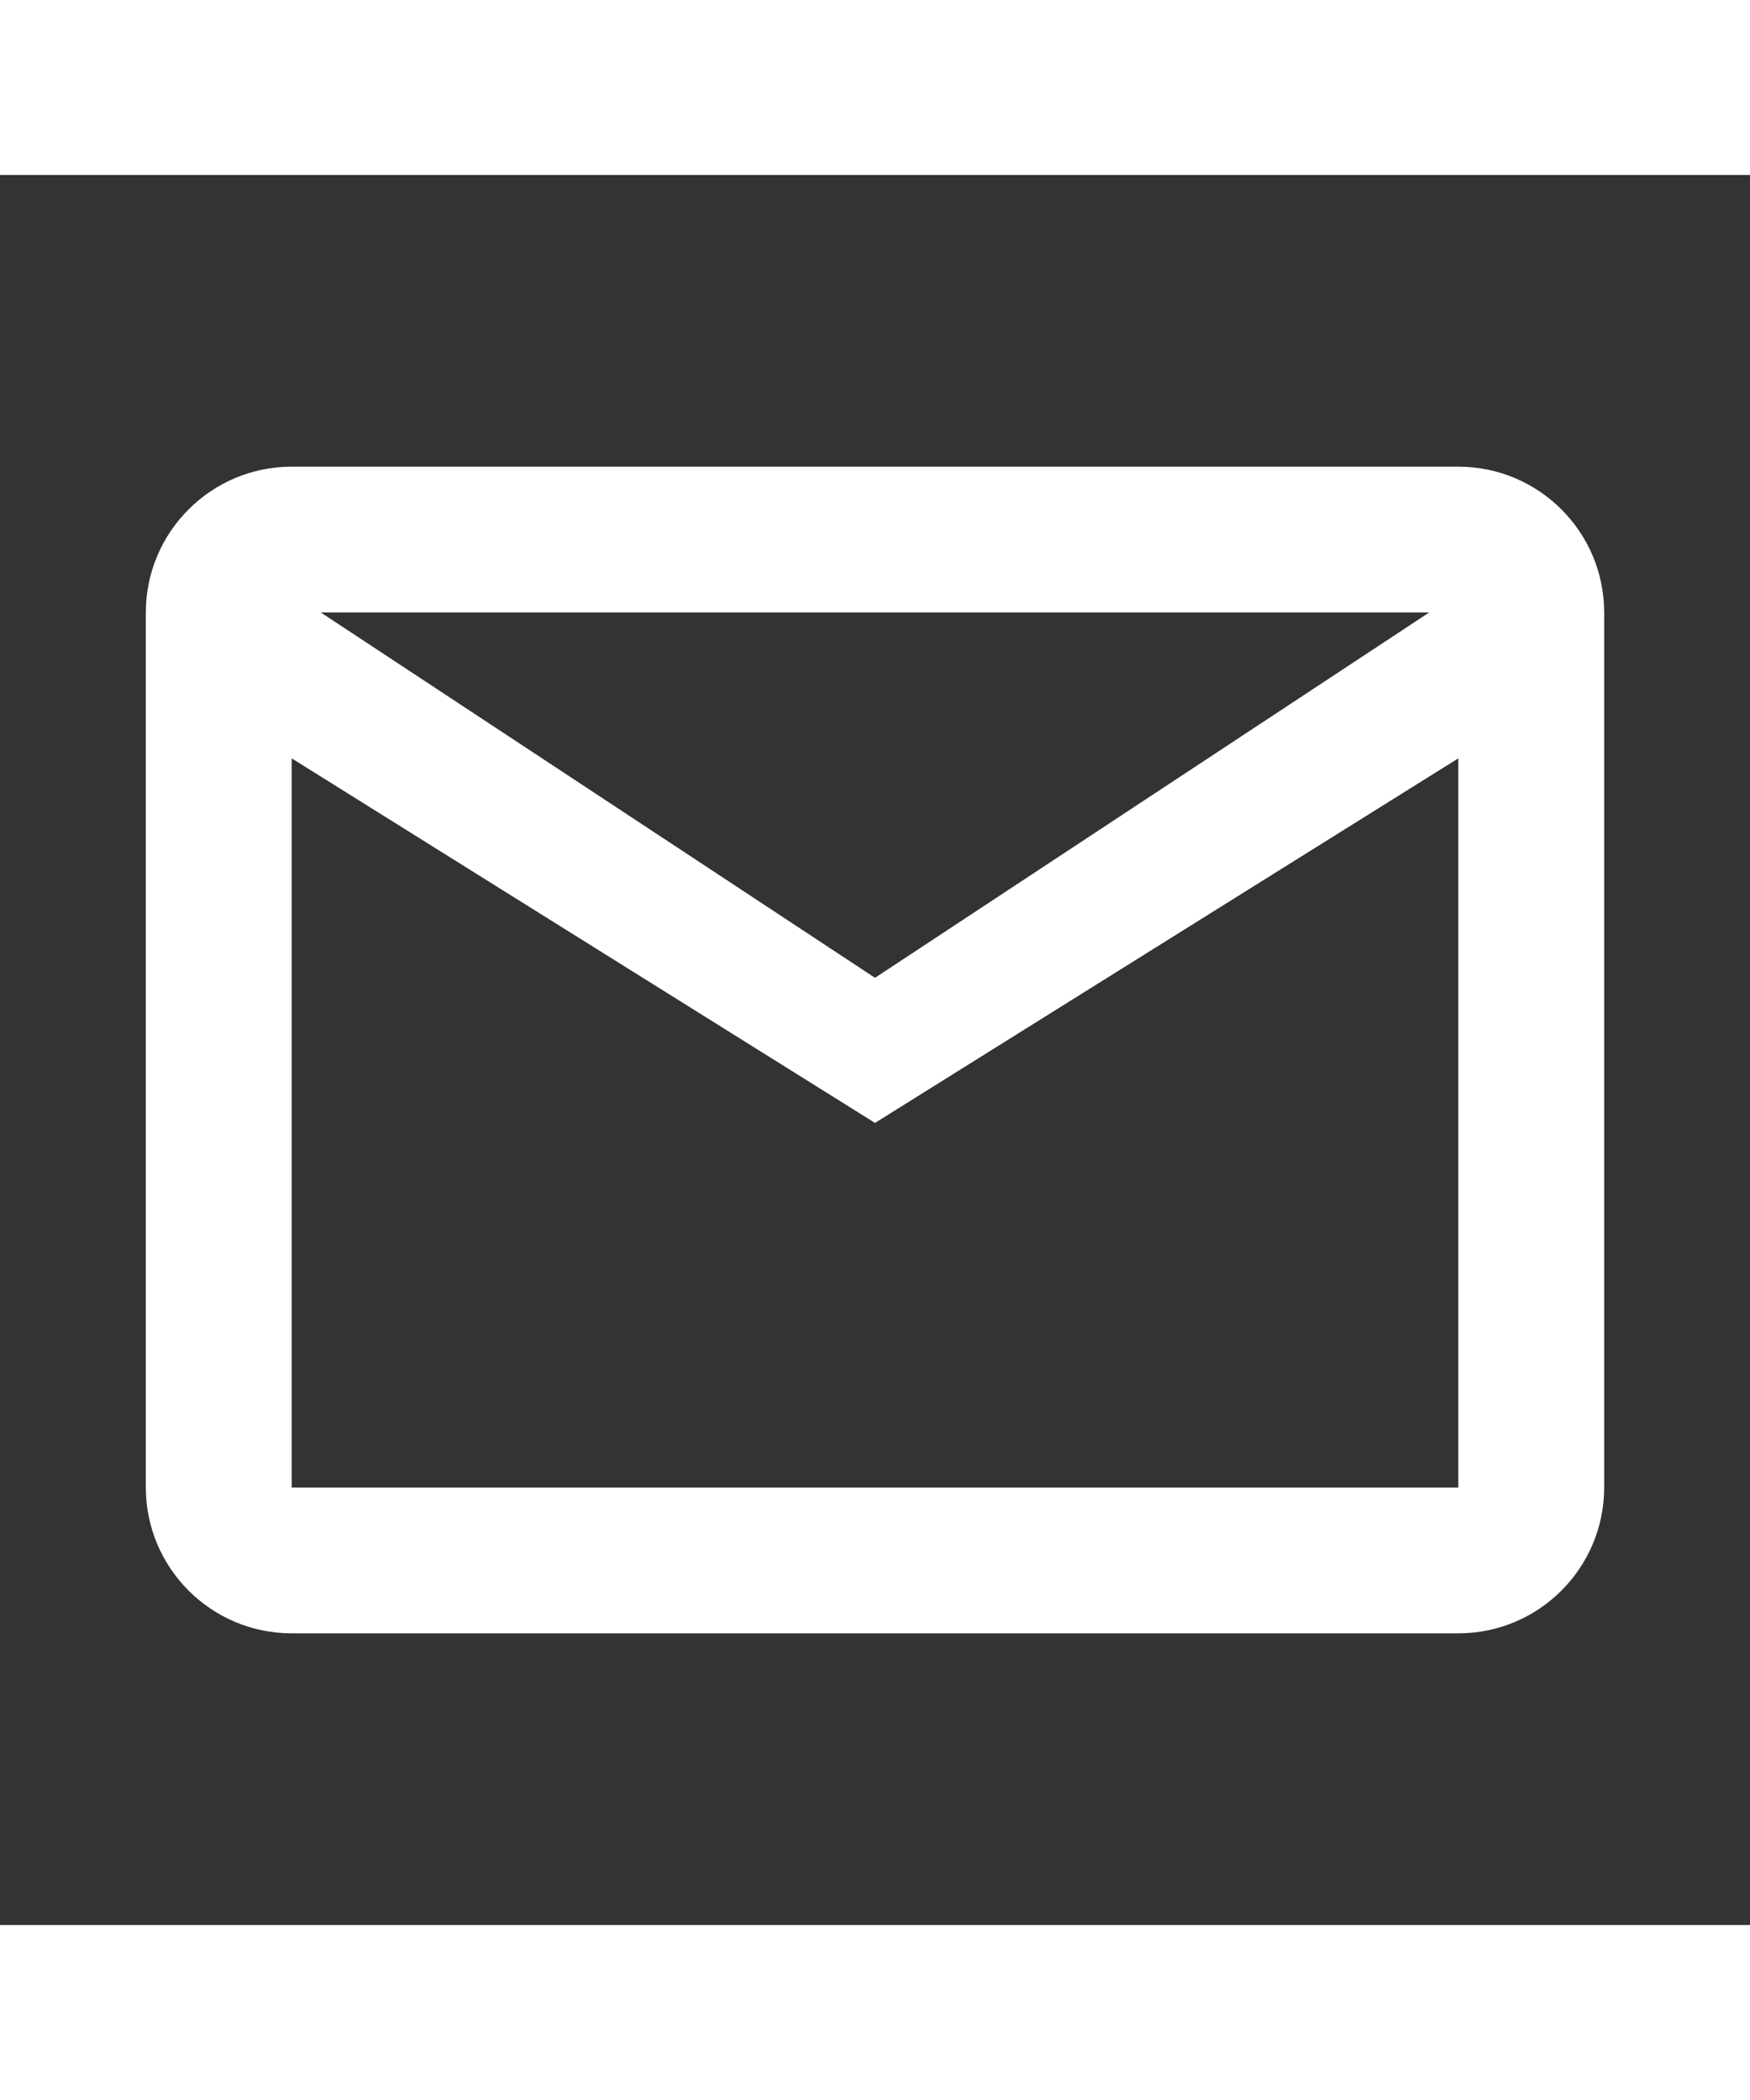 <svg xmlns="http://www.w3.org/2000/svg" width="20" fill="white" viewBox="0 0 24 24"><rect x="0" y="0" width="24" height="24" fill="#333333" stroke="none"/><path d="M20 4H4c-1.104 0-2 .897-2 2v12c0 1.103.896 2 2 2h16c1.104 0 2-.897 2-2V6c0-1.103-.896-2-2-2zm-.4 2L12 11.01 4.4 6h15.2zM4 18V8l8 5 8-5v10H4z"/></svg>

